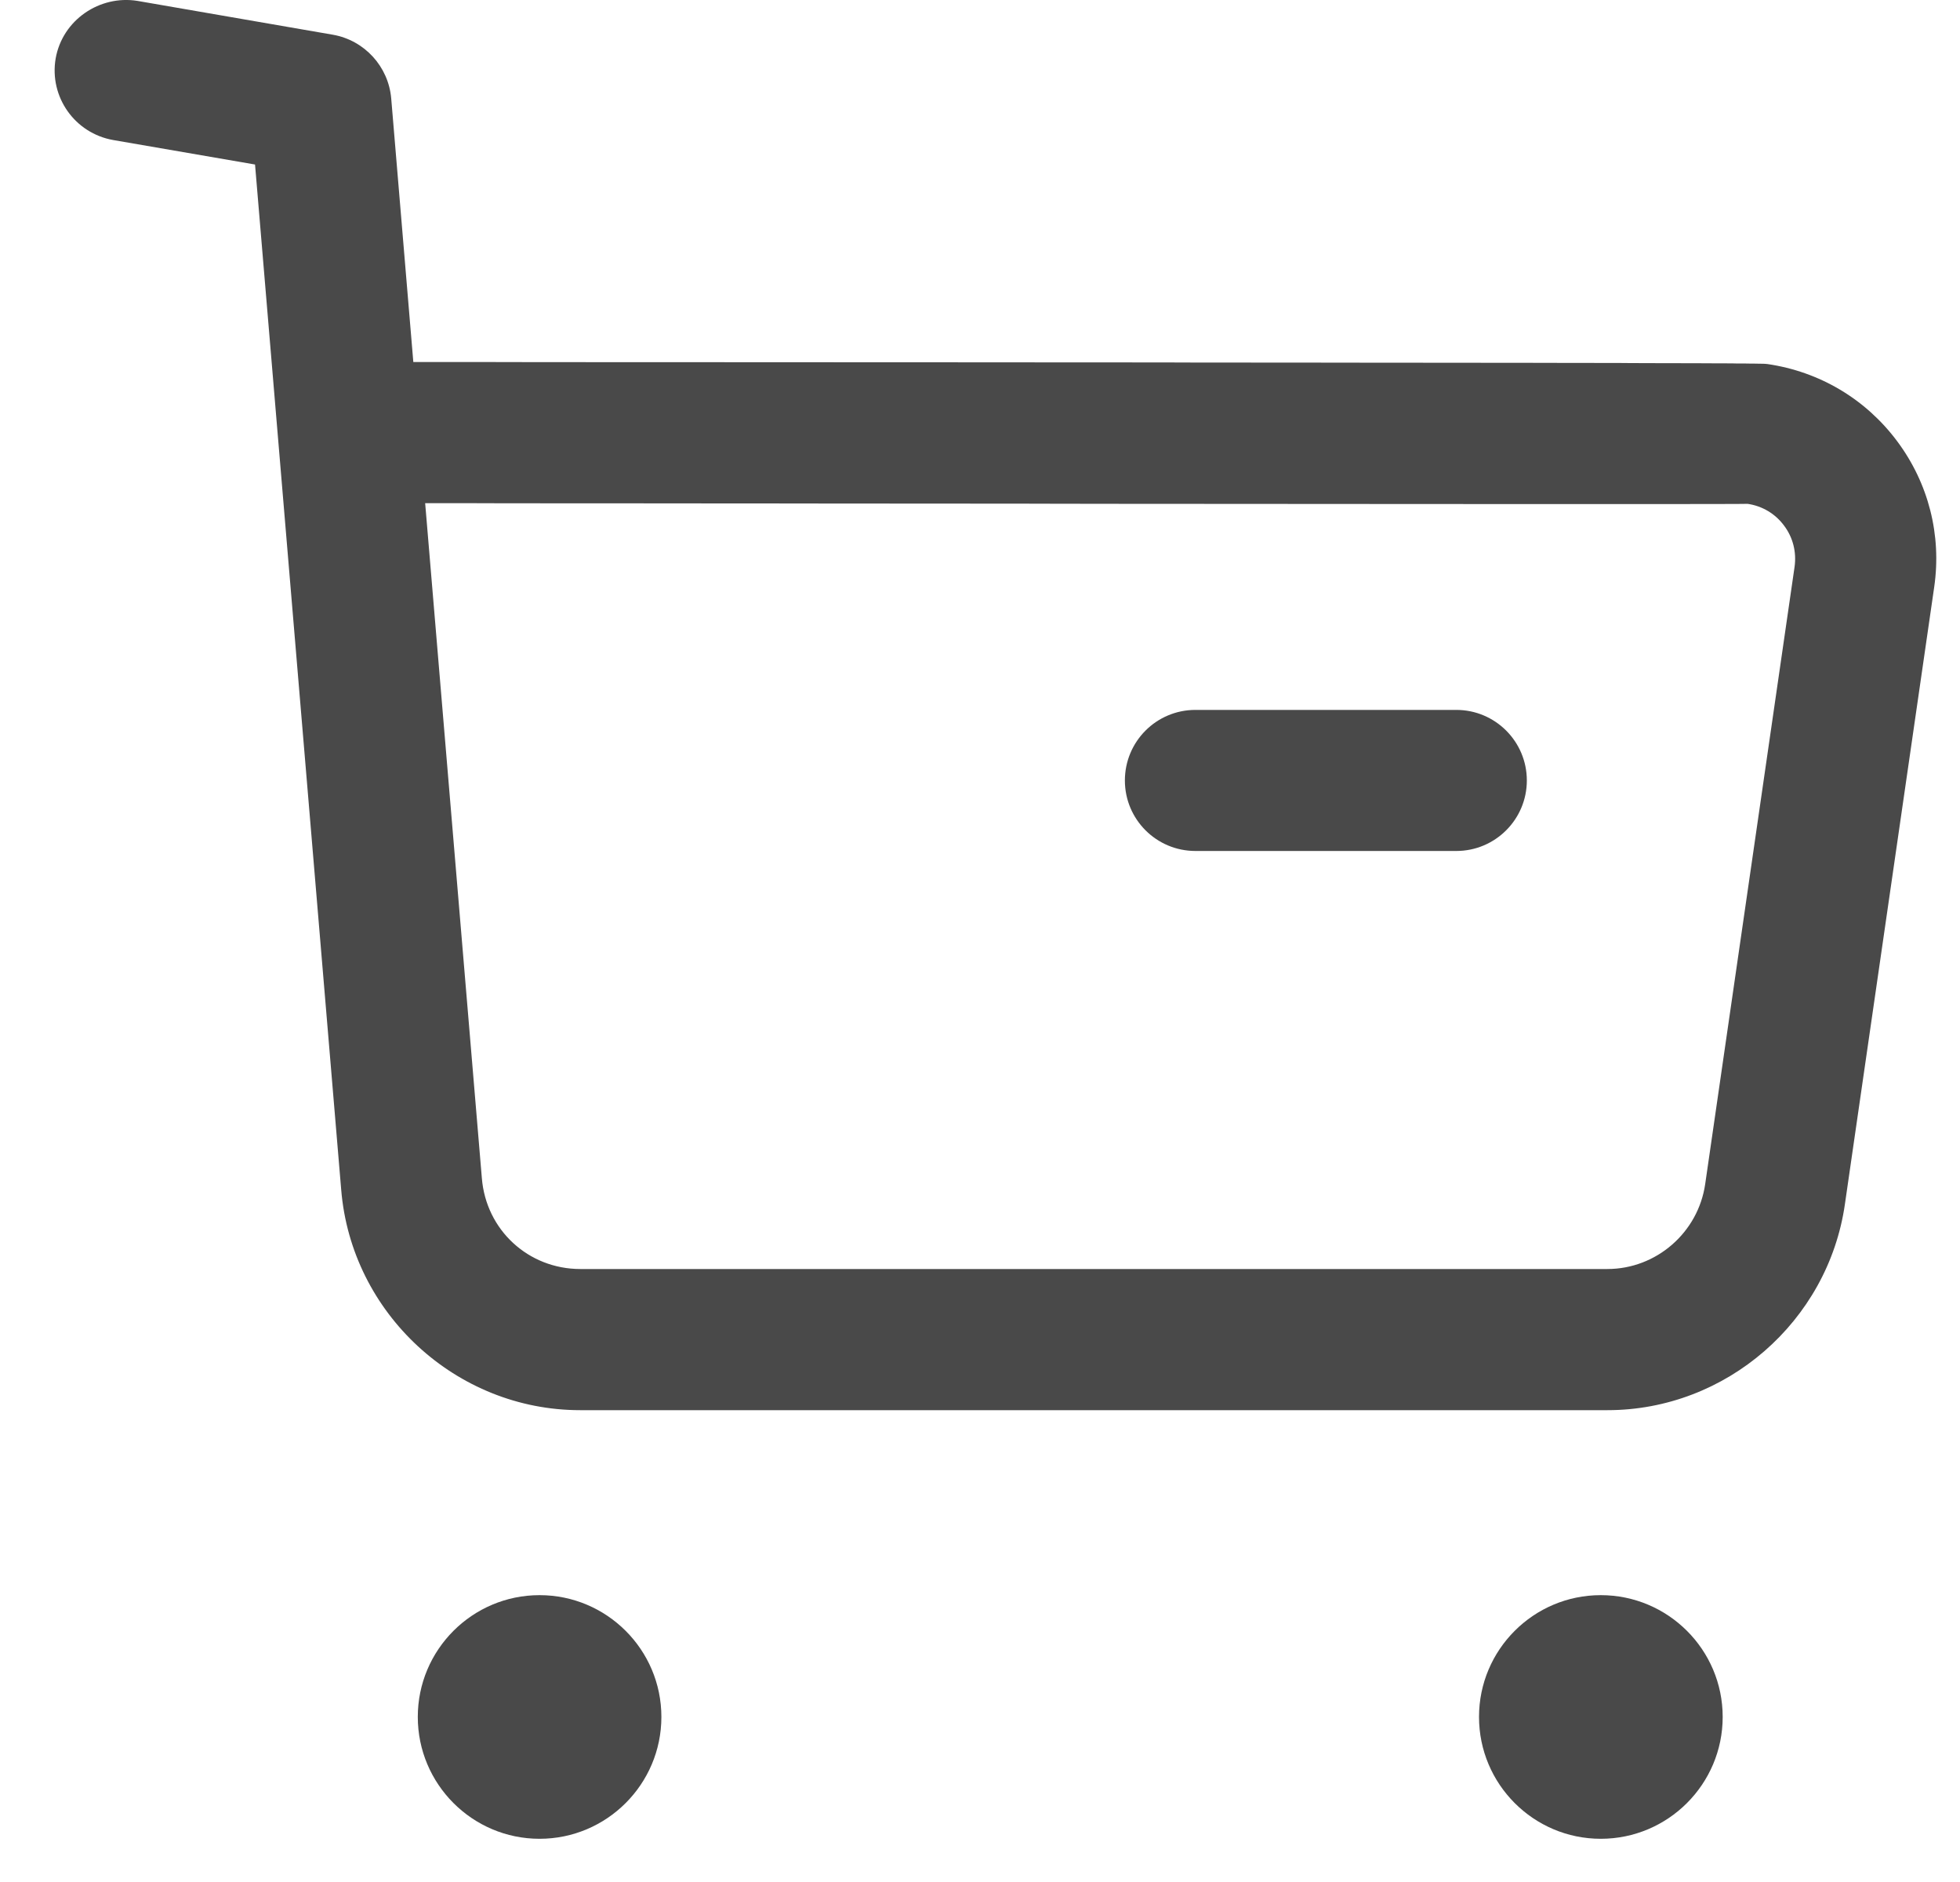 <svg width="25" height="24" viewBox="0 0 25 24" fill="none" xmlns="http://www.w3.org/2000/svg">
<path fill-rule="evenodd" clip-rule="evenodd" d="M6.882 20.342C7.739 20.342 8.436 21.038 8.436 21.895C8.436 22.752 7.739 23.449 6.882 23.449C6.025 23.449 5.329 22.752 5.329 21.895C5.329 21.038 6.025 20.342 6.882 20.342ZM20.418 20.342C21.276 20.342 21.973 21.038 21.973 21.895C21.973 22.752 21.276 23.449 20.418 23.449C19.561 23.449 18.865 22.752 18.865 21.895C18.865 21.038 19.561 20.342 20.418 20.342ZM1.751 0.011L4.247 0.443C4.649 0.514 4.955 0.848 4.99 1.256L5.272 4.617L6.32 4.617C6.491 4.618 6.661 4.618 6.828 4.618L8.753 4.619C8.907 4.619 9.059 4.619 9.209 4.619L11.334 4.62C11.468 4.62 11.6 4.62 11.73 4.62L13.22 4.621C13.338 4.621 13.454 4.621 13.569 4.621L14.879 4.622C14.983 4.622 15.085 4.623 15.185 4.623L16.328 4.624C16.418 4.624 16.506 4.624 16.593 4.624L17.344 4.625C17.424 4.625 17.502 4.625 17.58 4.625L18.449 4.626C18.517 4.626 18.584 4.626 18.649 4.626L19.383 4.627C19.44 4.627 19.496 4.627 19.551 4.627L20.017 4.628C20.066 4.628 20.114 4.628 20.161 4.628L20.681 4.629C20.721 4.63 20.76 4.63 20.798 4.63L21.117 4.631C21.151 4.631 21.183 4.631 21.214 4.631L21.557 4.632C21.583 4.632 21.608 4.632 21.632 4.632L21.834 4.633C21.854 4.633 21.874 4.633 21.893 4.633L22.097 4.634C22.112 4.634 22.126 4.635 22.14 4.635L22.251 4.635C22.262 4.636 22.272 4.636 22.282 4.636L22.362 4.637C22.37 4.637 22.377 4.637 22.384 4.637L22.439 4.638C22.444 4.638 22.449 4.638 22.453 4.638L22.488 4.639C22.491 4.639 22.494 4.639 22.497 4.639L22.521 4.64L22.526 4.641C22.537 4.642 22.541 4.642 22.541 4.642C23.209 4.739 23.797 5.089 24.198 5.626C24.599 6.163 24.767 6.824 24.671 7.486L23.532 15.356C23.317 16.853 22.016 17.983 20.504 17.983H7.399C5.819 17.983 4.481 16.749 4.352 15.171L3.253 2.098L1.445 1.786C0.954 1.7 0.626 1.235 0.71 0.745C0.797 0.254 1.271 -0.065 1.751 0.011ZM6.079 6.417L5.423 6.417L6.146 15.023C6.199 15.686 6.74 16.183 7.402 16.183H20.502C21.127 16.183 21.661 15.717 21.75 15.099L22.89 7.228C22.916 7.041 22.87 6.854 22.756 6.703C22.643 6.55 22.477 6.452 22.29 6.425C22.281 6.426 22.261 6.426 22.228 6.426L22.098 6.427C22.071 6.427 22.041 6.427 22.008 6.427L21.328 6.428C21.271 6.428 21.211 6.428 21.149 6.428L19.551 6.428C19.462 6.428 19.371 6.428 19.278 6.428L17.454 6.427C17.345 6.427 17.234 6.427 17.123 6.427L16.091 6.426C15.973 6.426 15.855 6.426 15.735 6.426L14.642 6.425C14.519 6.425 14.395 6.425 14.27 6.425L13.517 6.424C13.39 6.424 13.264 6.424 13.137 6.423L11.988 6.422C11.859 6.422 11.731 6.422 11.603 6.422L10.834 6.421C10.706 6.421 10.578 6.421 10.451 6.421L9.689 6.42C9.562 6.42 9.436 6.42 9.311 6.42L8.194 6.419C8.072 6.419 7.95 6.419 7.829 6.419L6.418 6.418C6.304 6.418 6.191 6.417 6.079 6.417ZM18.575 9.053C19.072 9.053 19.475 9.456 19.475 9.953C19.475 10.449 19.072 10.852 18.575 10.852H15.248C14.75 10.852 14.348 10.449 14.348 9.953C14.348 9.456 14.75 9.053 15.248 9.053H18.575Z" fill="#494949"/>
</svg>
